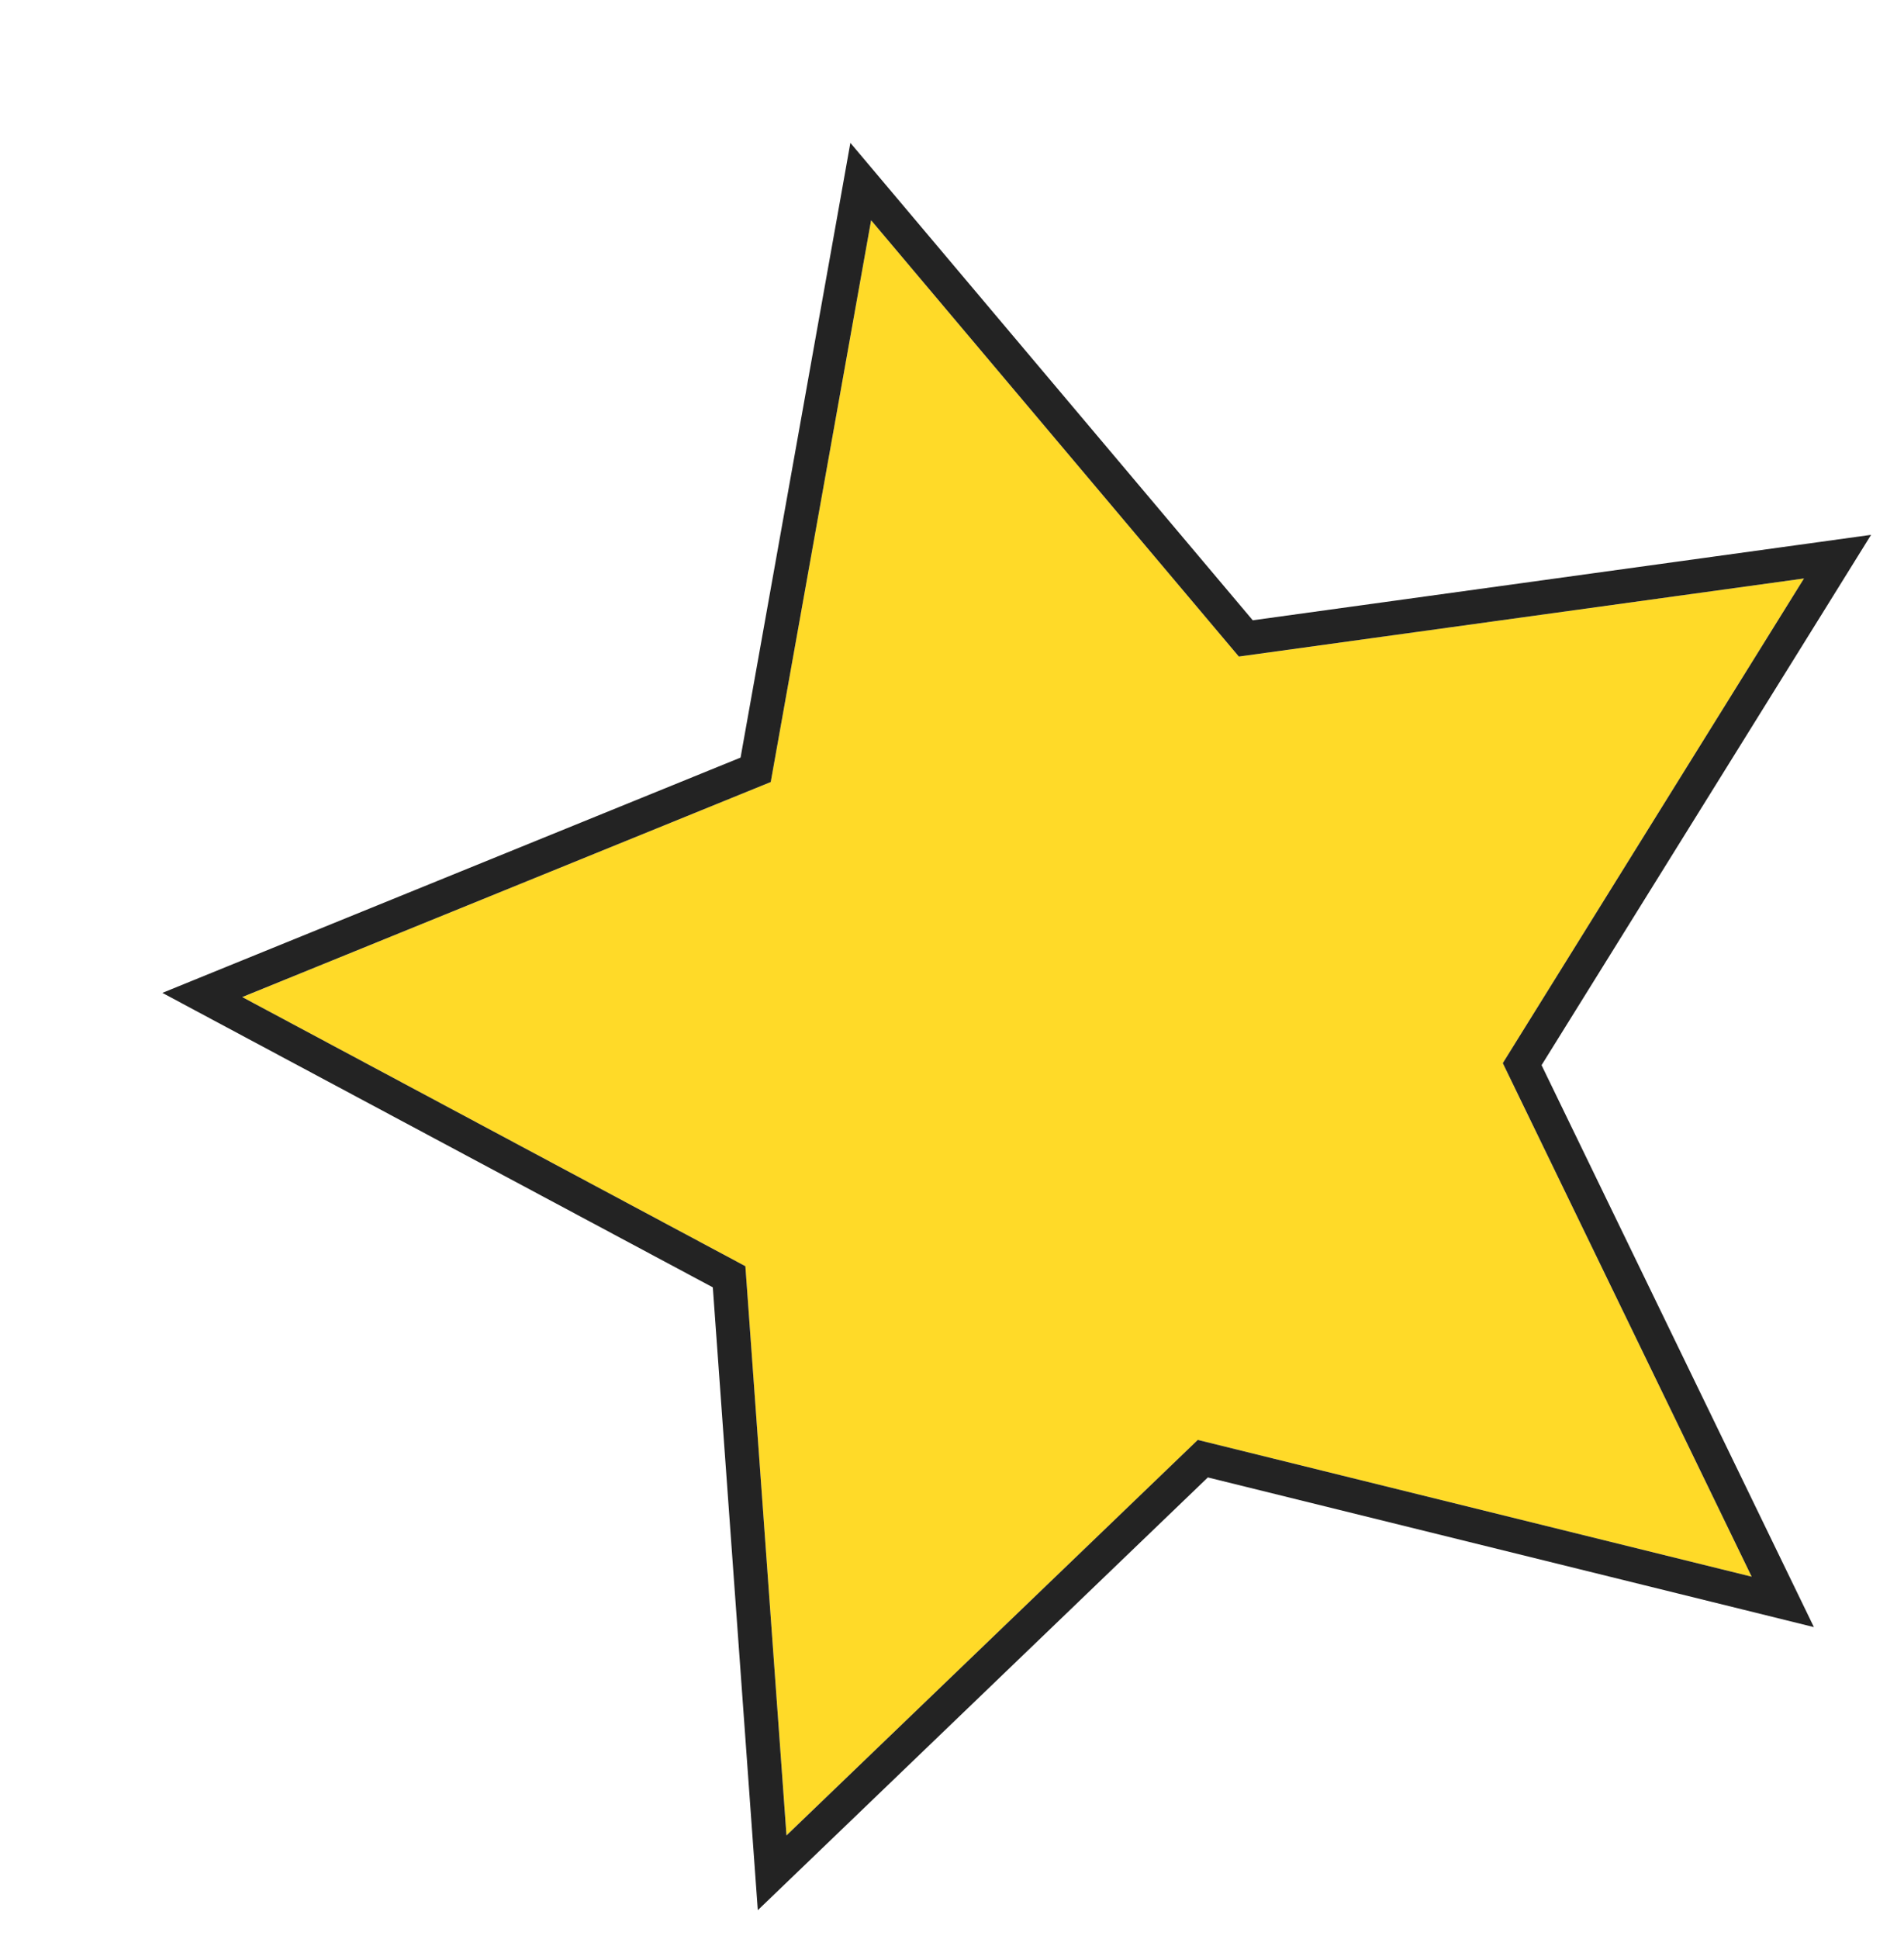 <svg width="56" height="57" viewBox="0 0 56 57" fill="none" xmlns="http://www.w3.org/2000/svg">
<g id="Star 19" filter="url(#filter0_d_1418_23231)">
<path d="M21.621 2.475L32.437 15.303L49.058 13.007L40.2 27.258L47.52 42.356L31.23 38.335L19.132 49.962L17.922 33.227L3.126 25.315L18.668 18.992L21.621 2.475Z" fill="#FFDA28"/>
<path d="M22.003 2.153L21.316 1.338L21.129 2.387L18.225 18.633L2.937 24.851L1.95 25.253L2.89 25.756L17.444 33.538L18.633 49.998L18.71 51.062L19.479 50.323L31.377 38.886L47.4 42.841L48.435 43.097L47.97 42.138L40.77 27.287L49.483 13.271L50.045 12.366L48.99 12.512L32.641 14.77L22.003 2.153Z" stroke="#232323"/>
</g>
<defs>
<filter id="filter0_d_1418_23231" x="0.773" y="0.201" width="54.258" height="55.959" filterUnits="userSpaceOnUse" color-interpolation-filters="sRGB">
<feFlood flood-opacity="0" result="BackgroundImageFix"/>
<feColorMatrix in="SourceAlpha" type="matrix" values="0 0 0 0 0 0 0 0 0 0 0 0 0 0 0 0 0 0 127 0" result="hardAlpha"/>
<feOffset dx="4" dy="4"/>
<feComposite in2="hardAlpha" operator="out"/>
<feColorMatrix type="matrix" values="0 0 0 0 0.139 0 0 0 0 0.139 0 0 0 0 0.139 0 0 0 1 0"/>
<feBlend mode="normal" in2="BackgroundImageFix" result="effect1_dropShadow_1418_23231"/>
<feBlend mode="normal" in="SourceGraphic" in2="effect1_dropShadow_1418_23231" result="shape"/>
</filter>
</defs>
</svg>
